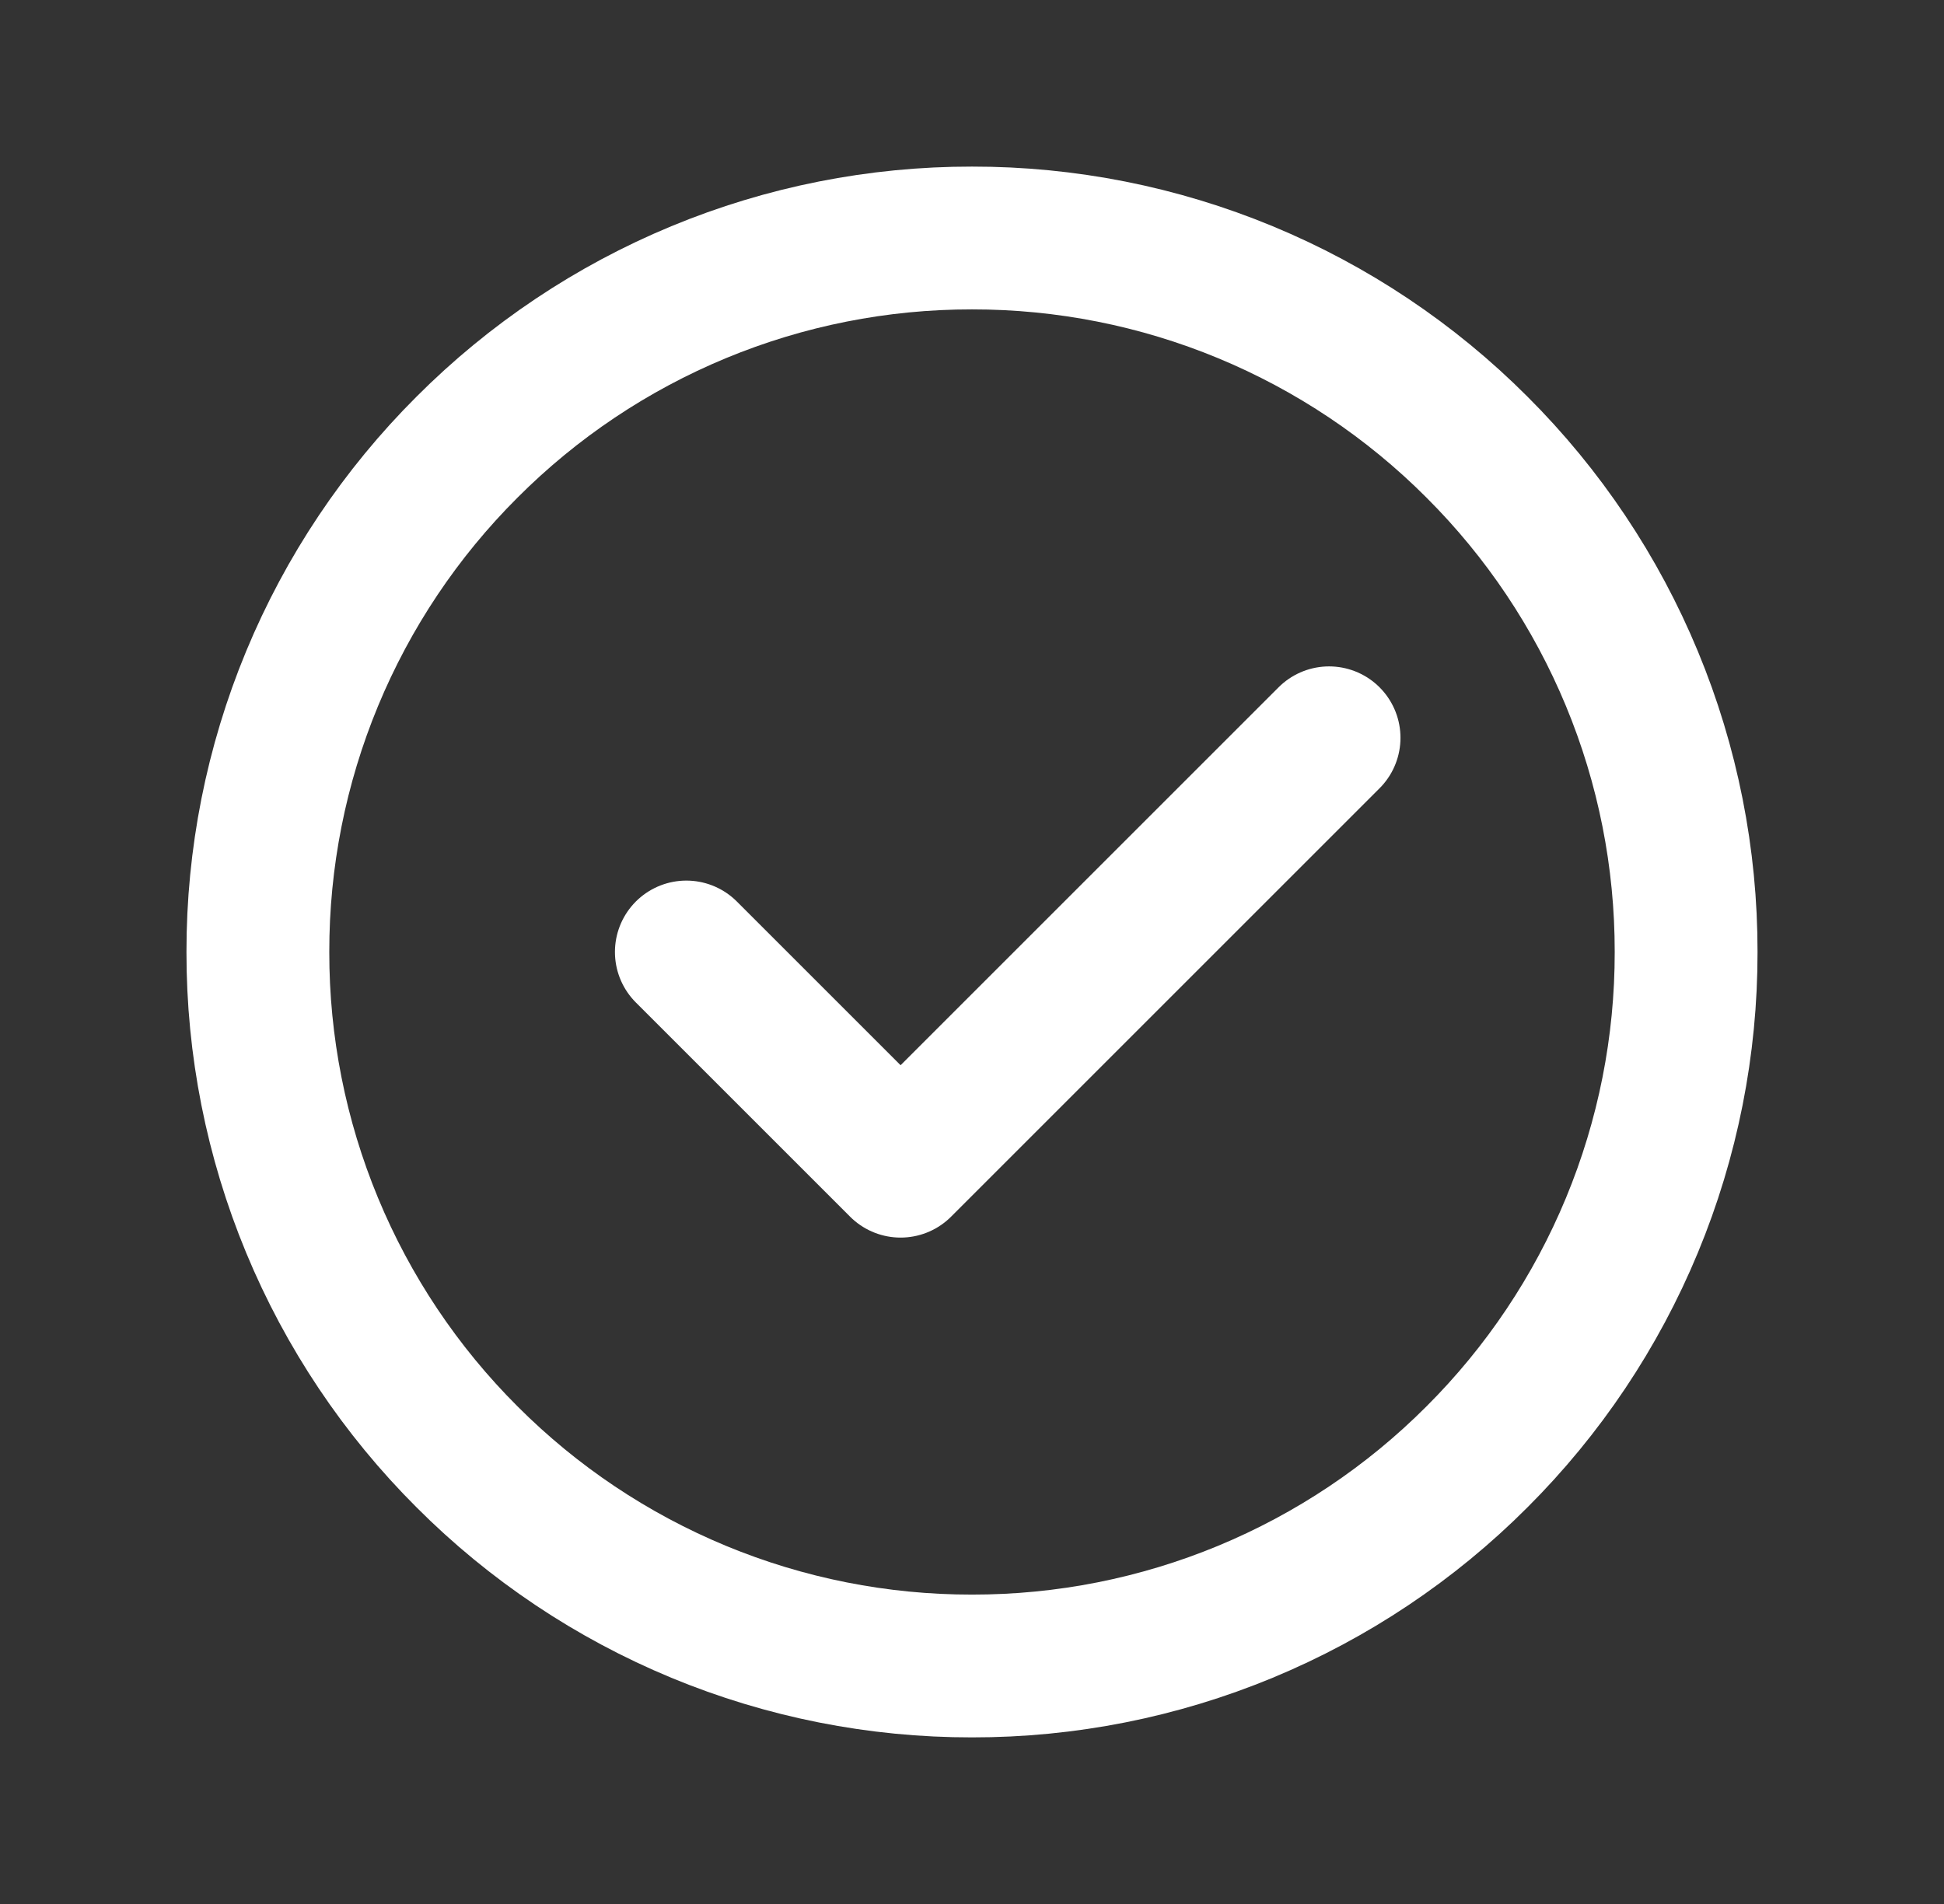 <svg width="49" height="48" viewBox="0 0 49 48" fill="none" xmlns="http://www.w3.org/2000/svg">
<rect x="0" y="0" width="49" height="48" fill="#333333" stroke="none"/>
<path d="M24.5 42C26.864 42.003 29.206 41.539 31.39 40.634C33.574 39.729 35.558 38.402 37.228 36.728C38.902 35.058 40.229 33.074 41.134 30.89C42.039 28.706 42.503 26.364 42.5 24C42.503 21.636 42.039 19.294 41.134 17.11C40.229 14.926 38.902 12.942 37.228 11.272C35.558 9.598 33.574 8.271 31.39 7.366C29.206 6.461 26.864 5.997 24.5 6C22.136 5.997 19.794 6.461 17.61 7.366C15.426 8.271 13.442 9.598 11.772 11.272C10.098 12.942 8.771 14.926 7.866 17.11C6.961 19.294 6.497 21.636 6.5 24C6.497 26.364 6.961 28.706 7.866 30.89C8.771 33.074 10.098 35.058 11.772 36.728C13.442 38.402 15.426 39.729 17.61 40.634C19.794 41.539 22.136 42.003 24.5 42Z" stroke="white" stroke-width="3.6" stroke-linejoin="round"/>
<path d="M17.3 24L22.7 29.4L33.5 18.6" stroke="white" stroke-width="3.6" stroke-linecap="round" stroke-linejoin="round"/>
</svg>
